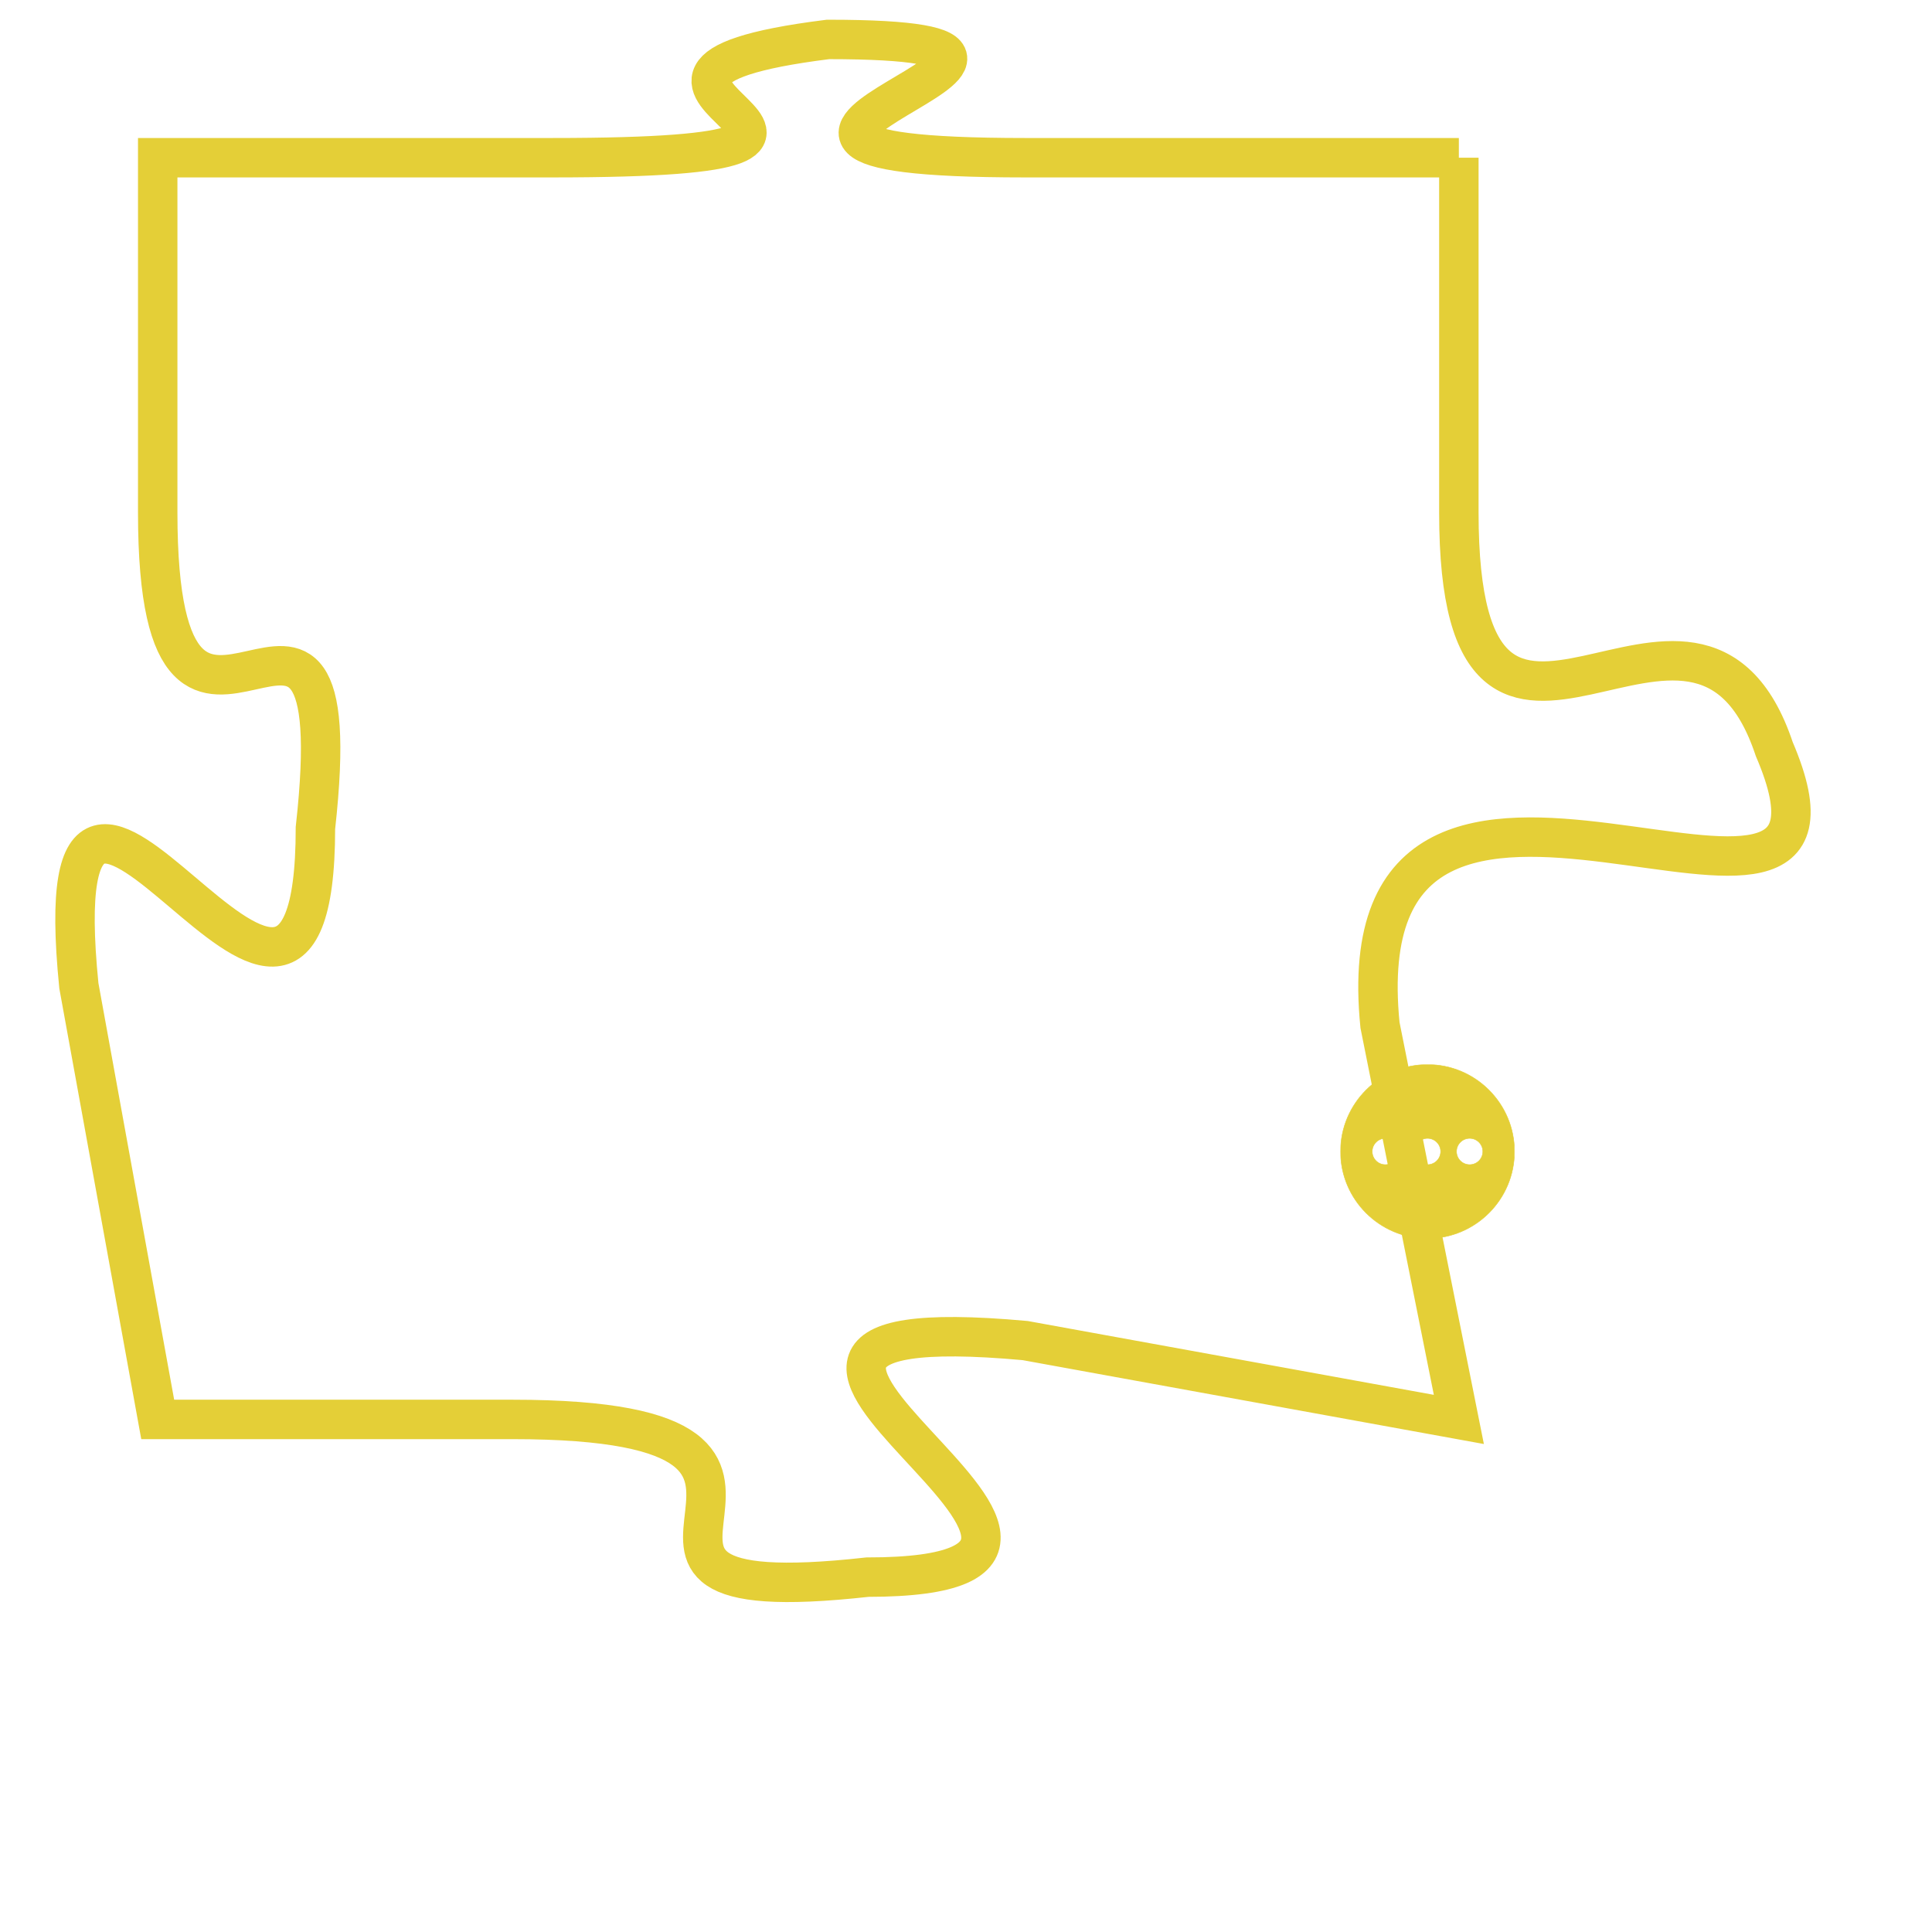 <svg version="1.1" xmlns="http://www.w3.org/2000/svg" xmlns:xlink="http://www.w3.org/1999/xlink" fill="transparent" x="0" y="0" width="350" height="350" preserveAspectRatio="xMinYMin slice"><style type="text/css">.links{fill:transparent;stroke: #E4CF37;}.links:hover{fill:#63D272; opacity:0.4;}</style><defs><g id="allt"><path id="t8266" d="M2541,2016 L2530,2016 C2519,2016 2534,2013 2525,2013 C2517,2014 2529,2016 2518,2016 L2508,2016 2508,2016 L2508,2025 C2508,2034 2513,2024 2512,2033 C2512,2042 2505,2027 2506,2037 L2508,2048 2508,2048 L2517,2048 C2527,2048 2517,2053 2526,2052 C2535,2052 2519,2045 2530,2046 L2541,2048 2541,2048 L2539,2038 C2538,2028 2552,2038 2549,2031 C2547,2025 2541,2034 2541,2025 L2541,2016"/></g><clipPath id="c" clipRule="evenodd" fill="transparent"><use href="#t8266"/></clipPath></defs><svg viewBox="2504 2012 49 42" preserveAspectRatio="xMinYMin meet"><svg width="4380" height="2430"><g><image crossorigin="anonymous" x="0" y="0" href="https://nftpuzzle.license-token.com/assets/completepuzzle.svg" width="100%" height="100%" /><g class="links"><use href="#t8266"/></g></g></svg><svg x="2538" y="2039" height="9%" width="9%" viewBox="0 0 330 330"><g><a xlink:href="https://nftpuzzle.license-token.com/" class="links"><title>See the most innovative NFT based token software licensing project</title><path fill="#E4CF37" id="more" d="M165,0C74.019,0,0,74.019,0,165s74.019,165,165,165s165-74.019,165-165S255.981,0,165,0z M85,190 c-13.785,0-25-11.215-25-25s11.215-25,25-25s25,11.215,25,25S98.785,190,85,190z M165,190c-13.785,0-25-11.215-25-25 s11.215-25,25-25s25,11.215,25,25S178.785,190,165,190z M245,190c-13.785,0-25-11.215-25-25s11.215-25,25-25 c13.785,0,25,11.215,25,25S258.785,190,245,190z"></path></a></g></svg></svg></svg>
